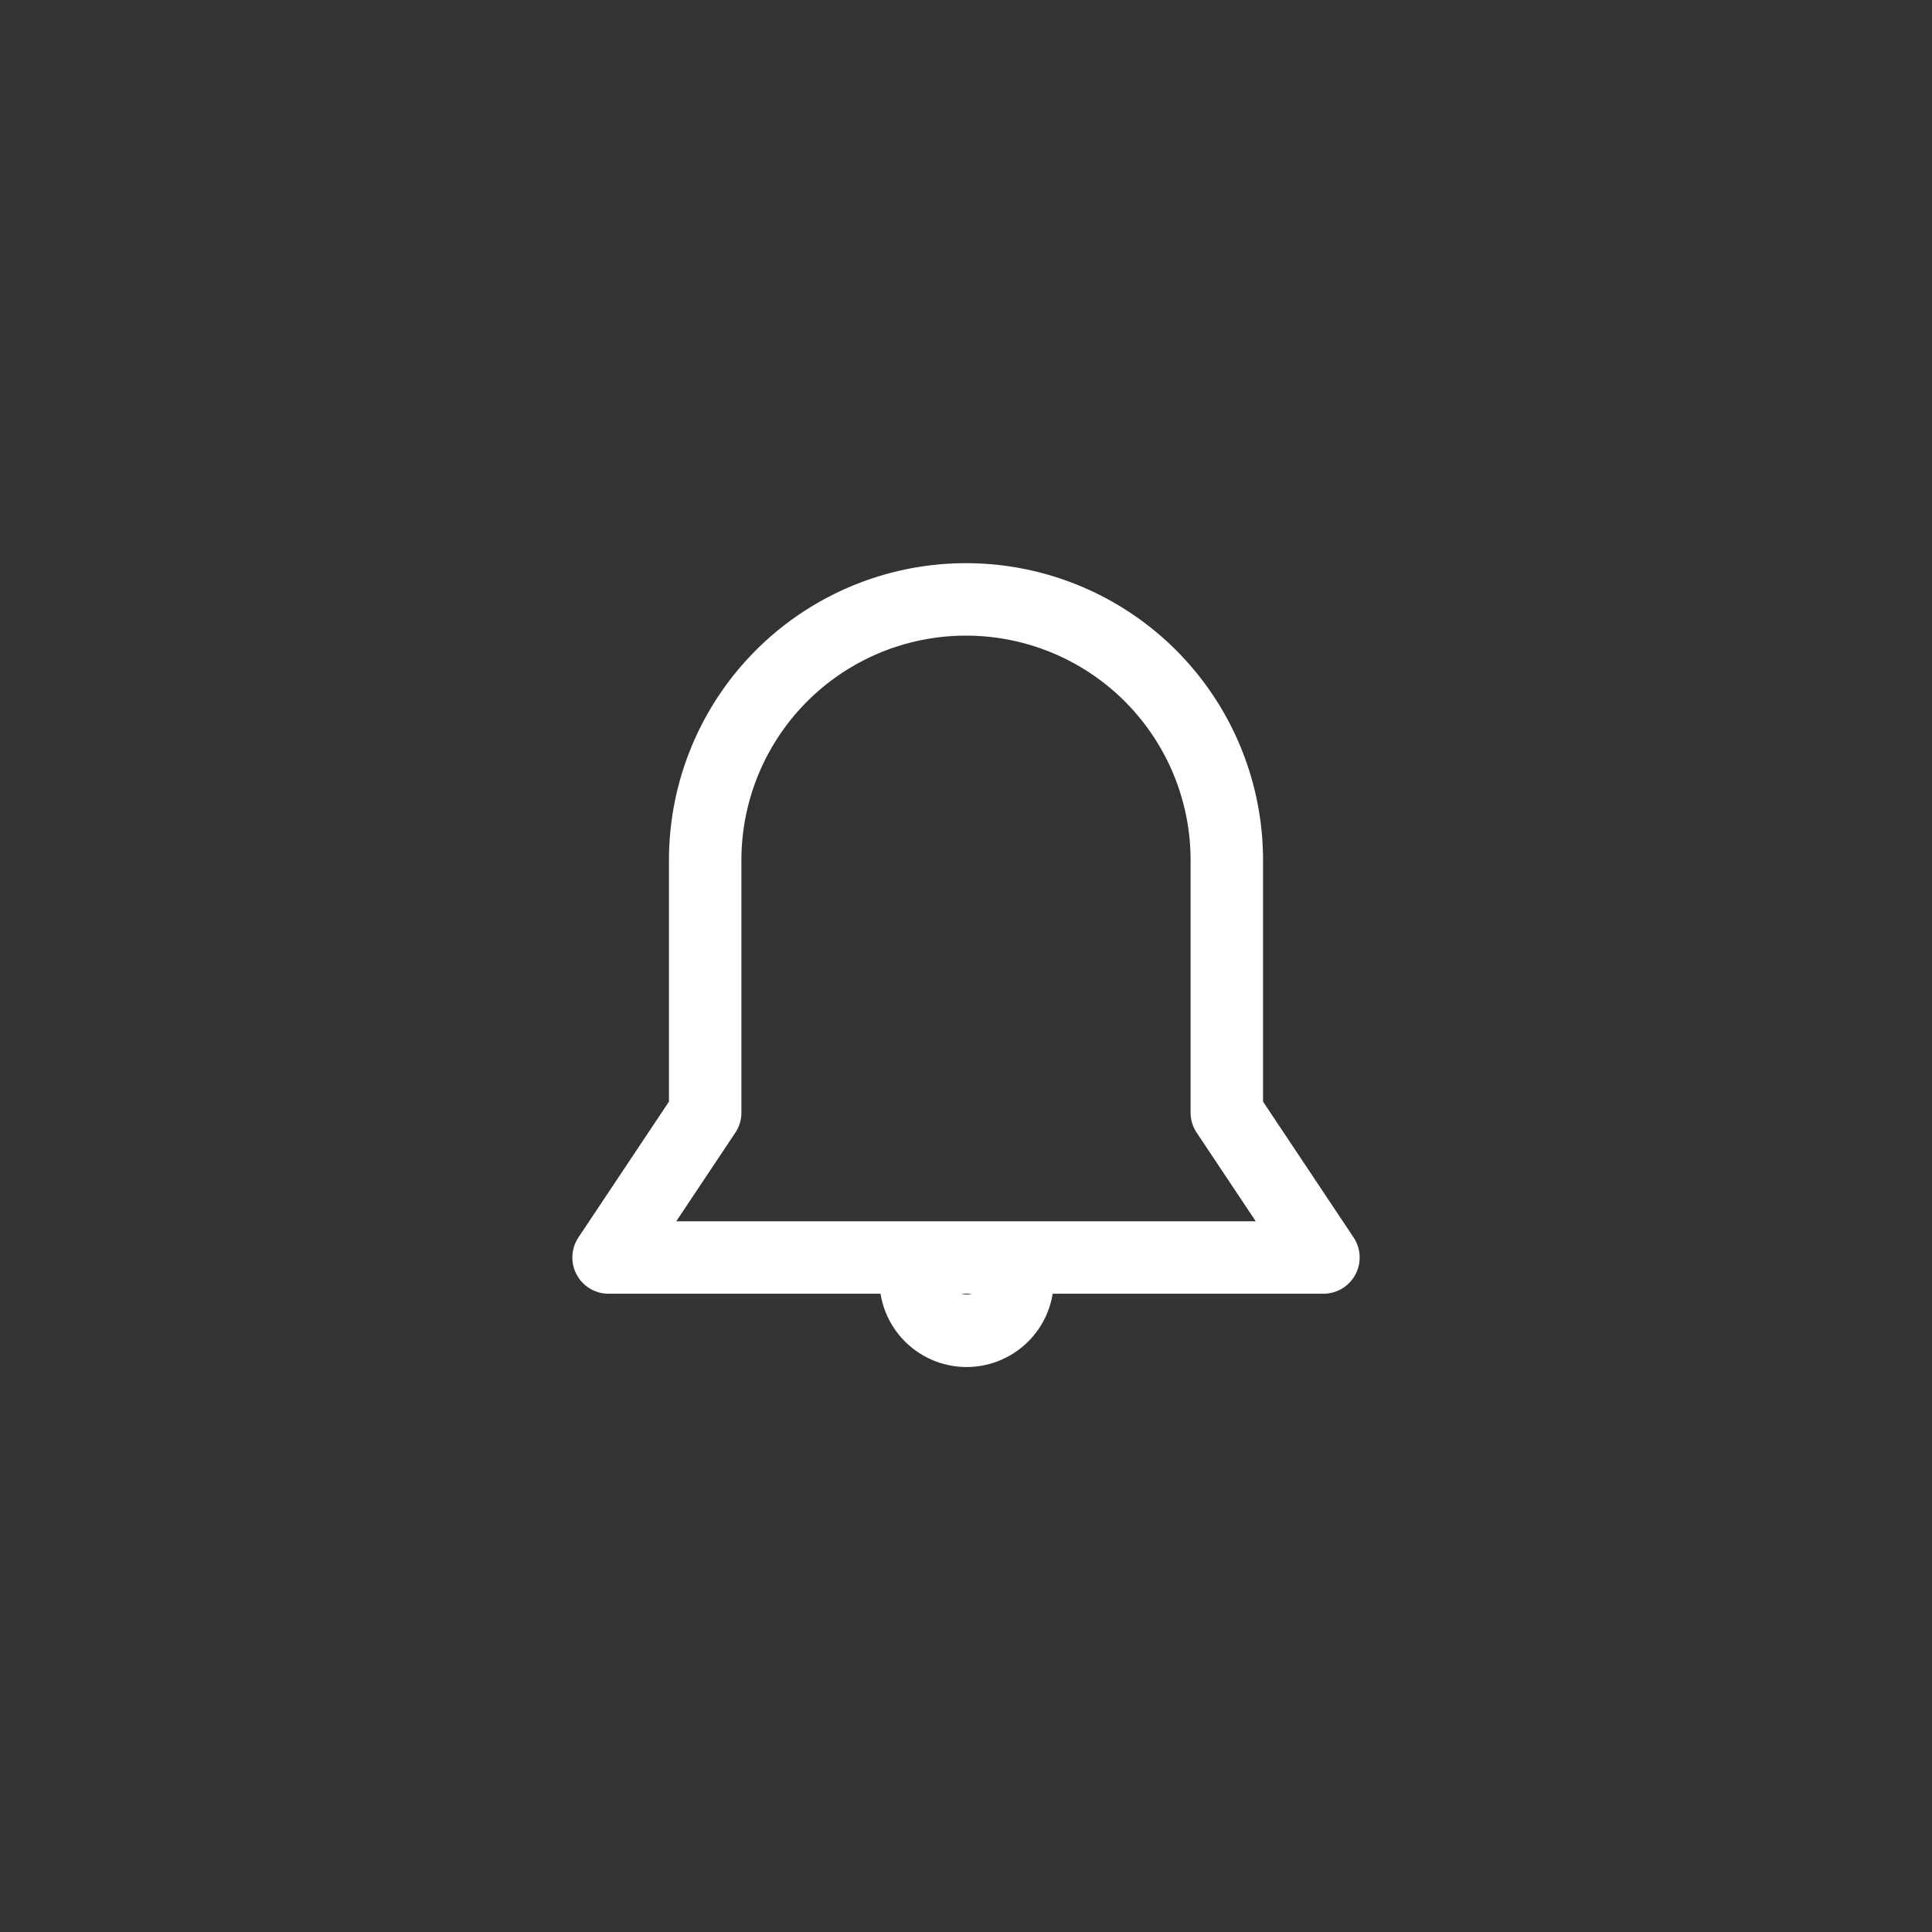 <svg id="Close" xmlns="http://www.w3.org/2000/svg" viewBox="0 0 80 80"><rect x="0" y="0" width="80" height="80" fill="#333333" stroke="none"/><defs><style>.cls-1{fill:none;stroke:#fff;stroke-linecap:round;stroke-linejoin:round;stroke-width:3px;}</style></defs><title>Notification</title><path class="cls-1" d="M40,24.82h0A10.8,10.8,0,0,0,29.2,35.63V46.07l-4,6H54.8l-4-6V35.63A10.8,10.8,0,0,0,40,24.82Z"/><path class="cls-1" d="M42.13,52.85a2.11,2.11,0,1,1-4.21,0"/></svg>
